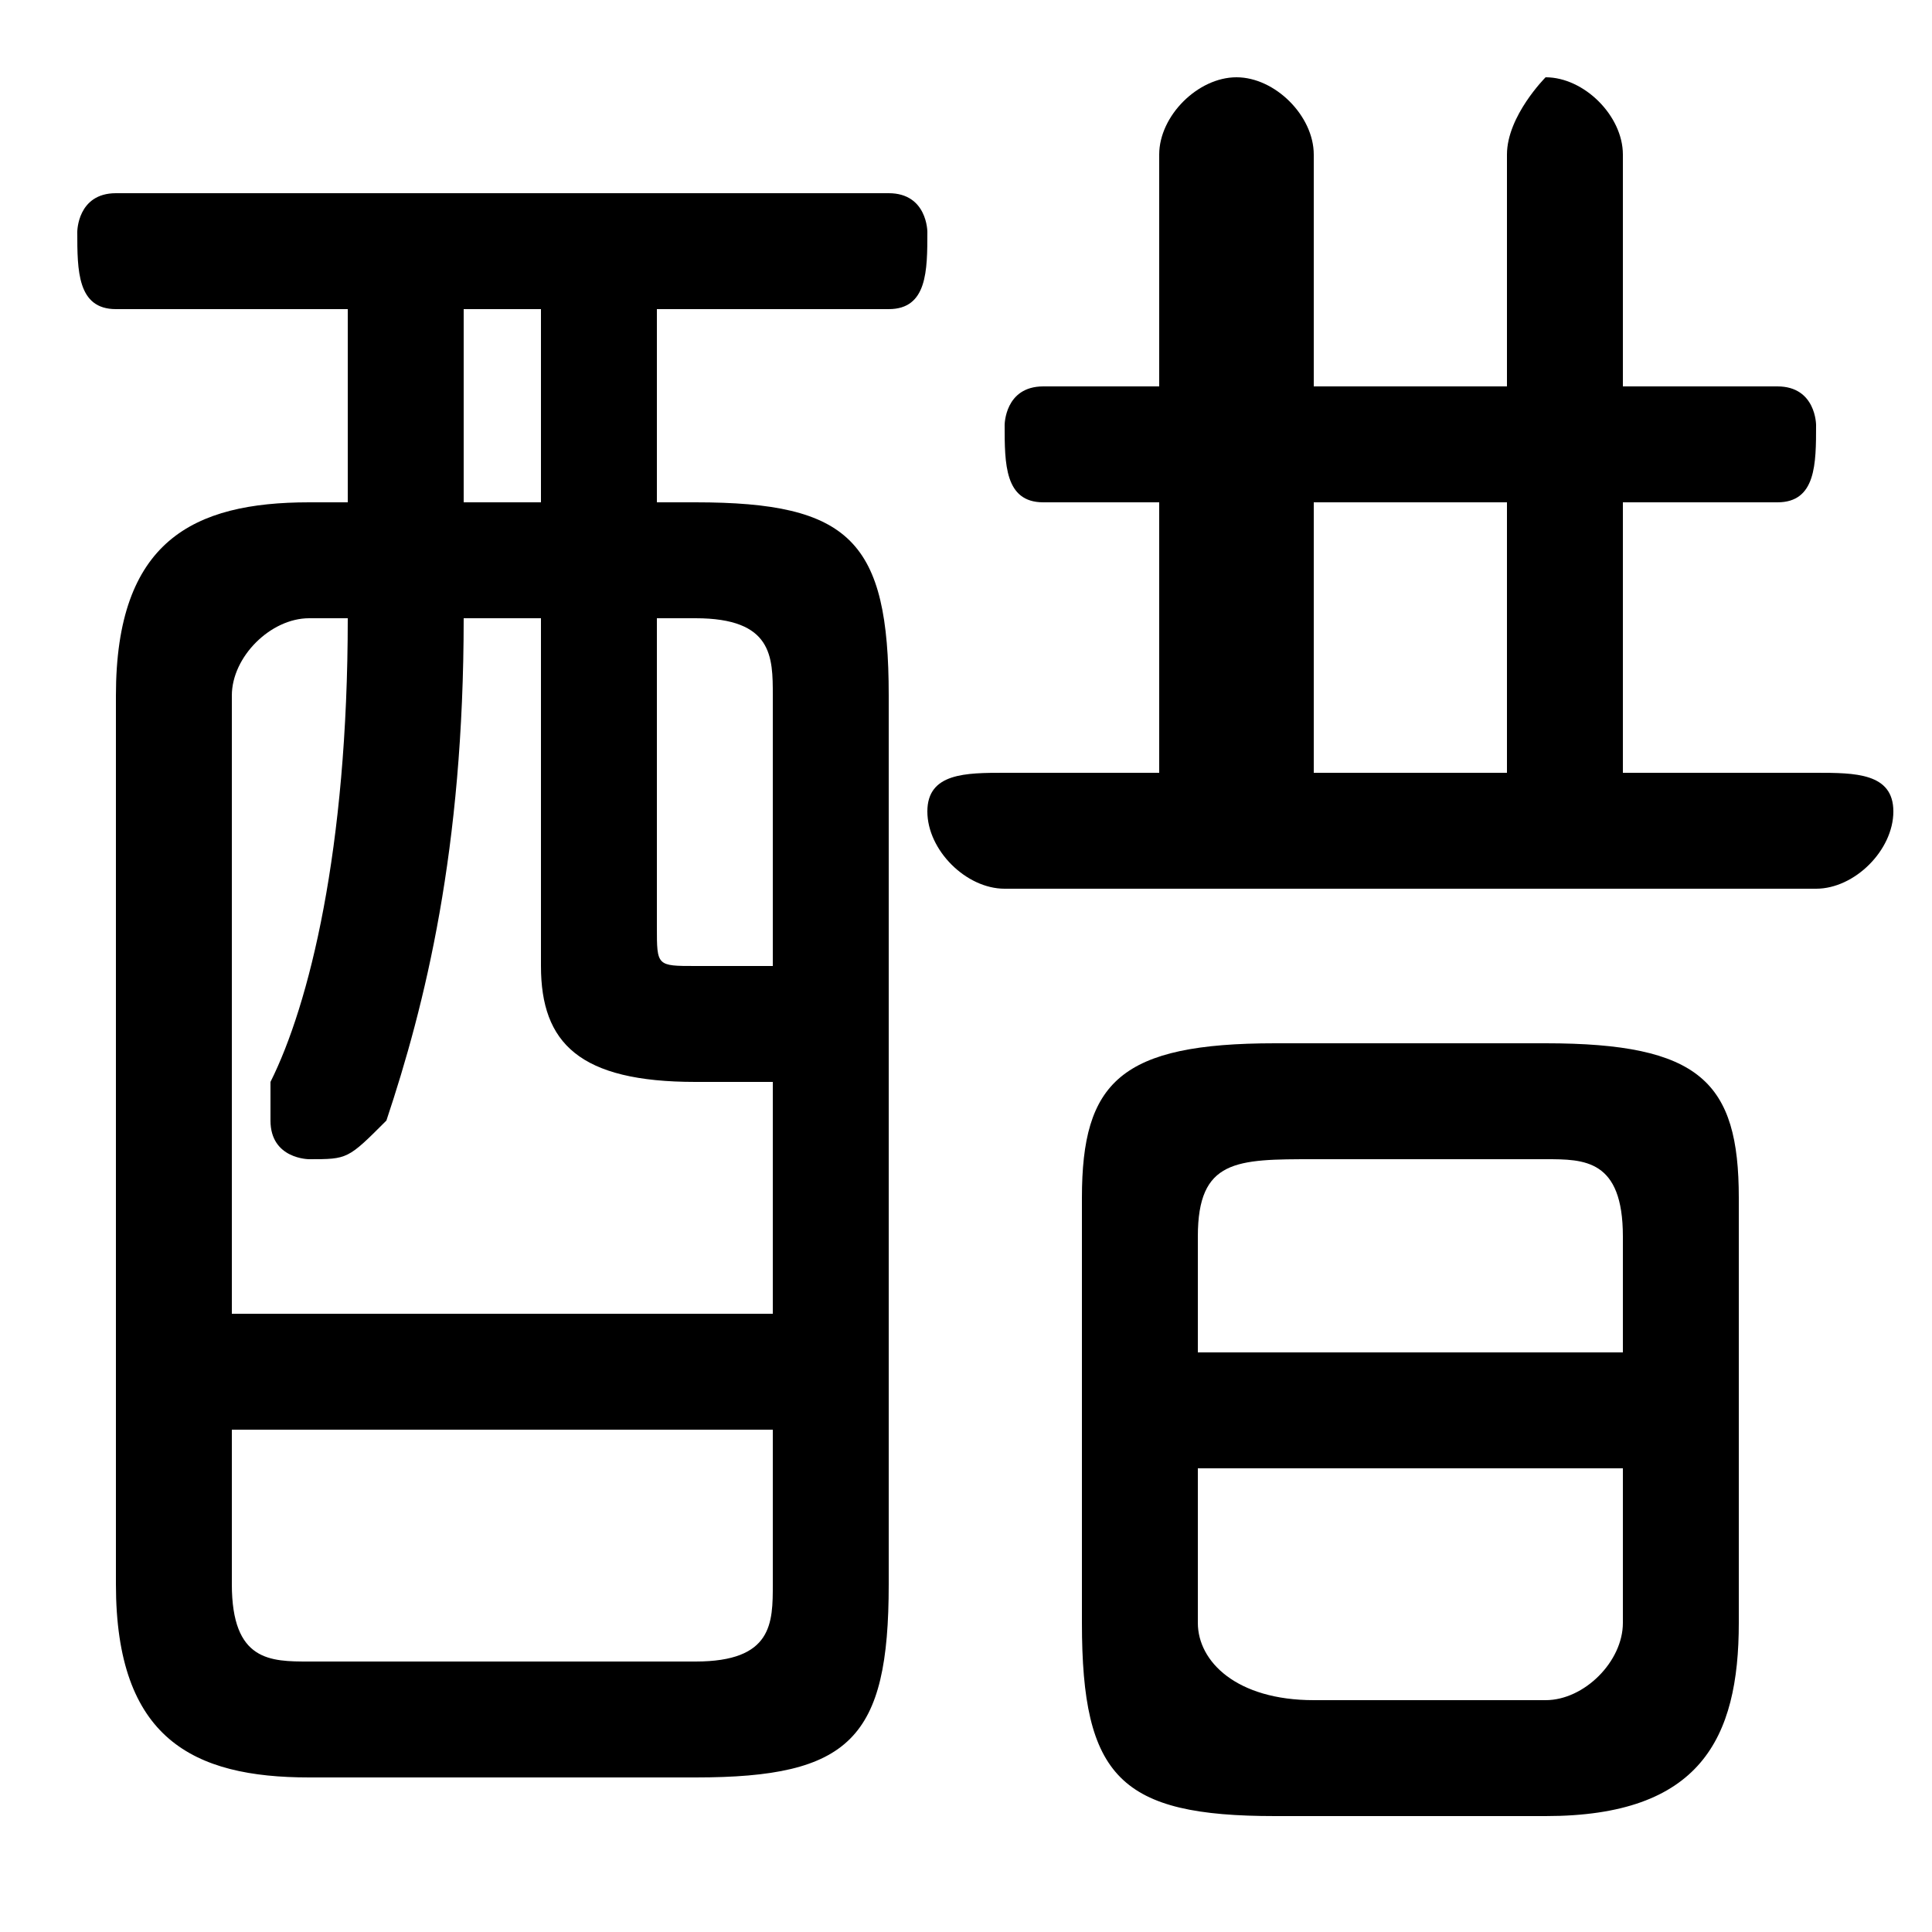 <svg xmlns="http://www.w3.org/2000/svg" viewBox="0 -44.0 50.0 50.0">
    <rect x="0" y="-44.0" width="50.0" height="50.0" fill="#808080" stroke="none"/>
    <g transform="scale(1, -1)">
        <!-- ボディの枠 -->
        <rect x="0" y="-6.0" width="50.0" height="50.0"
            stroke="white" fill="white"/>
        <!-- グリフ座標系の原点 -->
        <circle cx="0" cy="0" r="5" fill="white"/>
        <!-- グリフのアウトライン -->
        <g style="fill:black;stroke:#000000;stroke-width:0;stroke-linecap:round;stroke-linejoin:round;">
        <path d="M 40.0 -3.0 C 44.0 -3.0 45.0 -1.0 45.0 2.0 L 45.0 13.0 C 45.0 16.0 44.0 17.0 40.0 17.0 L 33.0 17.0 C 29.0 17.0 28.0 16.0 28.0 13.0 L 28.0 2.0 C 28.0 -2.0 29.0 -3.0 33.0 -3.0 Z M 34.0 0.0 C 32.0 0.0 31.0 1.0 31.0 2.0 L 31.0 6.0 L 42.0 6.0 L 42.0 2.0 C 42.0 1.0 41.0 0.0 40.0 0.0 Z M 42.0 9.0 L 31.0 9.0 L 31.0 12.0 C 31.0 14.0 32.0 14.0 34.0 14.0 L 40.0 14.0 C 41.0 14.0 42.0 14.0 42.0 12.0 Z M 17.0 31.0 L 17.0 36.0 L 23.0 36.0 C 24.0 36.0 24.0 37.0 24.0 38.0 C 24.0 38.0 24.0 39.0 23.0 39.0 L 3.0 39.0 C 2.0 39.0 2.0 38.0 2.0 38.0 C 2.0 37.0 2.0 36.0 3.0 36.0 L 9.0 36.0 L 9.0 31.0 L 8.0 31.0 C 5.0 31.0 3.0 30.0 3.0 26.0 L 3.0 3.0 C 3.0 -1.0 5.0 -2.0 8.0 -2.0 L 18.0 -2.0 C 22.0 -2.0 23.0 -1.0 23.0 3.0 L 23.0 26.0 C 23.0 30.0 22.0 31.0 18.0 31.0 Z M 17.0 28.0 L 18.0 28.0 C 20.0 28.0 20.0 27.0 20.0 26.0 L 20.0 19.0 C 19.0 19.0 19.0 19.0 18.0 19.0 C 17.0 19.0 17.0 19.0 17.0 20.0 Z M 20.0 10.0 L 6.0 10.0 L 6.0 26.0 C 6.0 27.0 7.0 28.0 8.0 28.0 L 9.0 28.0 C 9.0 22.0 8.0 18.0 7.0 16.0 C 7.0 16.0 7.0 16.0 7.0 15.0 C 7.0 14.0 8.0 14.0 8.0 14.0 C 9.0 14.0 9.0 14.0 10.0 15.0 C 11.0 18.0 12.0 22.0 12.0 28.0 L 14.0 28.0 L 14.0 19.0 C 14.0 17.0 15.0 16.0 18.0 16.0 C 19.0 16.0 19.0 16.0 20.0 16.0 Z M 14.0 31.0 L 12.0 31.0 L 12.0 36.0 L 14.0 36.0 Z M 8.0 1.0 C 7.0 1.0 6.0 1.0 6.0 3.0 L 6.0 7.0 L 20.0 7.0 L 20.0 3.0 C 20.0 2.0 20.0 1.0 18.0 1.0 Z M 34.0 34.0 L 34.0 40.0 C 34.0 41.0 33.0 42.0 32.0 42.0 C 31.0 42.0 30.0 41.0 30.0 40.0 L 30.0 34.0 L 27.0 34.0 C 26.0 34.0 26.0 33.0 26.0 33.0 C 26.0 32.0 26.0 31.0 27.0 31.0 L 30.0 31.0 L 30.0 24.0 L 26.0 24.0 C 25.0 24.0 24.0 24.0 24.0 23.0 C 24.0 22.0 25.0 21.0 26.0 21.0 L 47.0 21.0 C 48.0 21.0 49.0 22.0 49.0 23.0 C 49.0 24.0 48.0 24.0 47.0 24.0 L 42.0 24.0 L 42.0 31.0 L 46.0 31.0 C 47.0 31.0 47.0 32.0 47.0 33.0 C 47.0 33.0 47.0 34.0 46.0 34.0 L 42.0 34.0 L 42.0 40.0 C 42.0 41.0 41.0 42.0 40.0 42.0 C 40.0 42.0 39.0 41.0 39.0 40.0 L 39.0 34.0 Z M 34.0 24.0 L 34.0 31.0 L 39.0 31.0 L 39.0 24.0 Z"/>
    </g>
    </g>
</svg>
